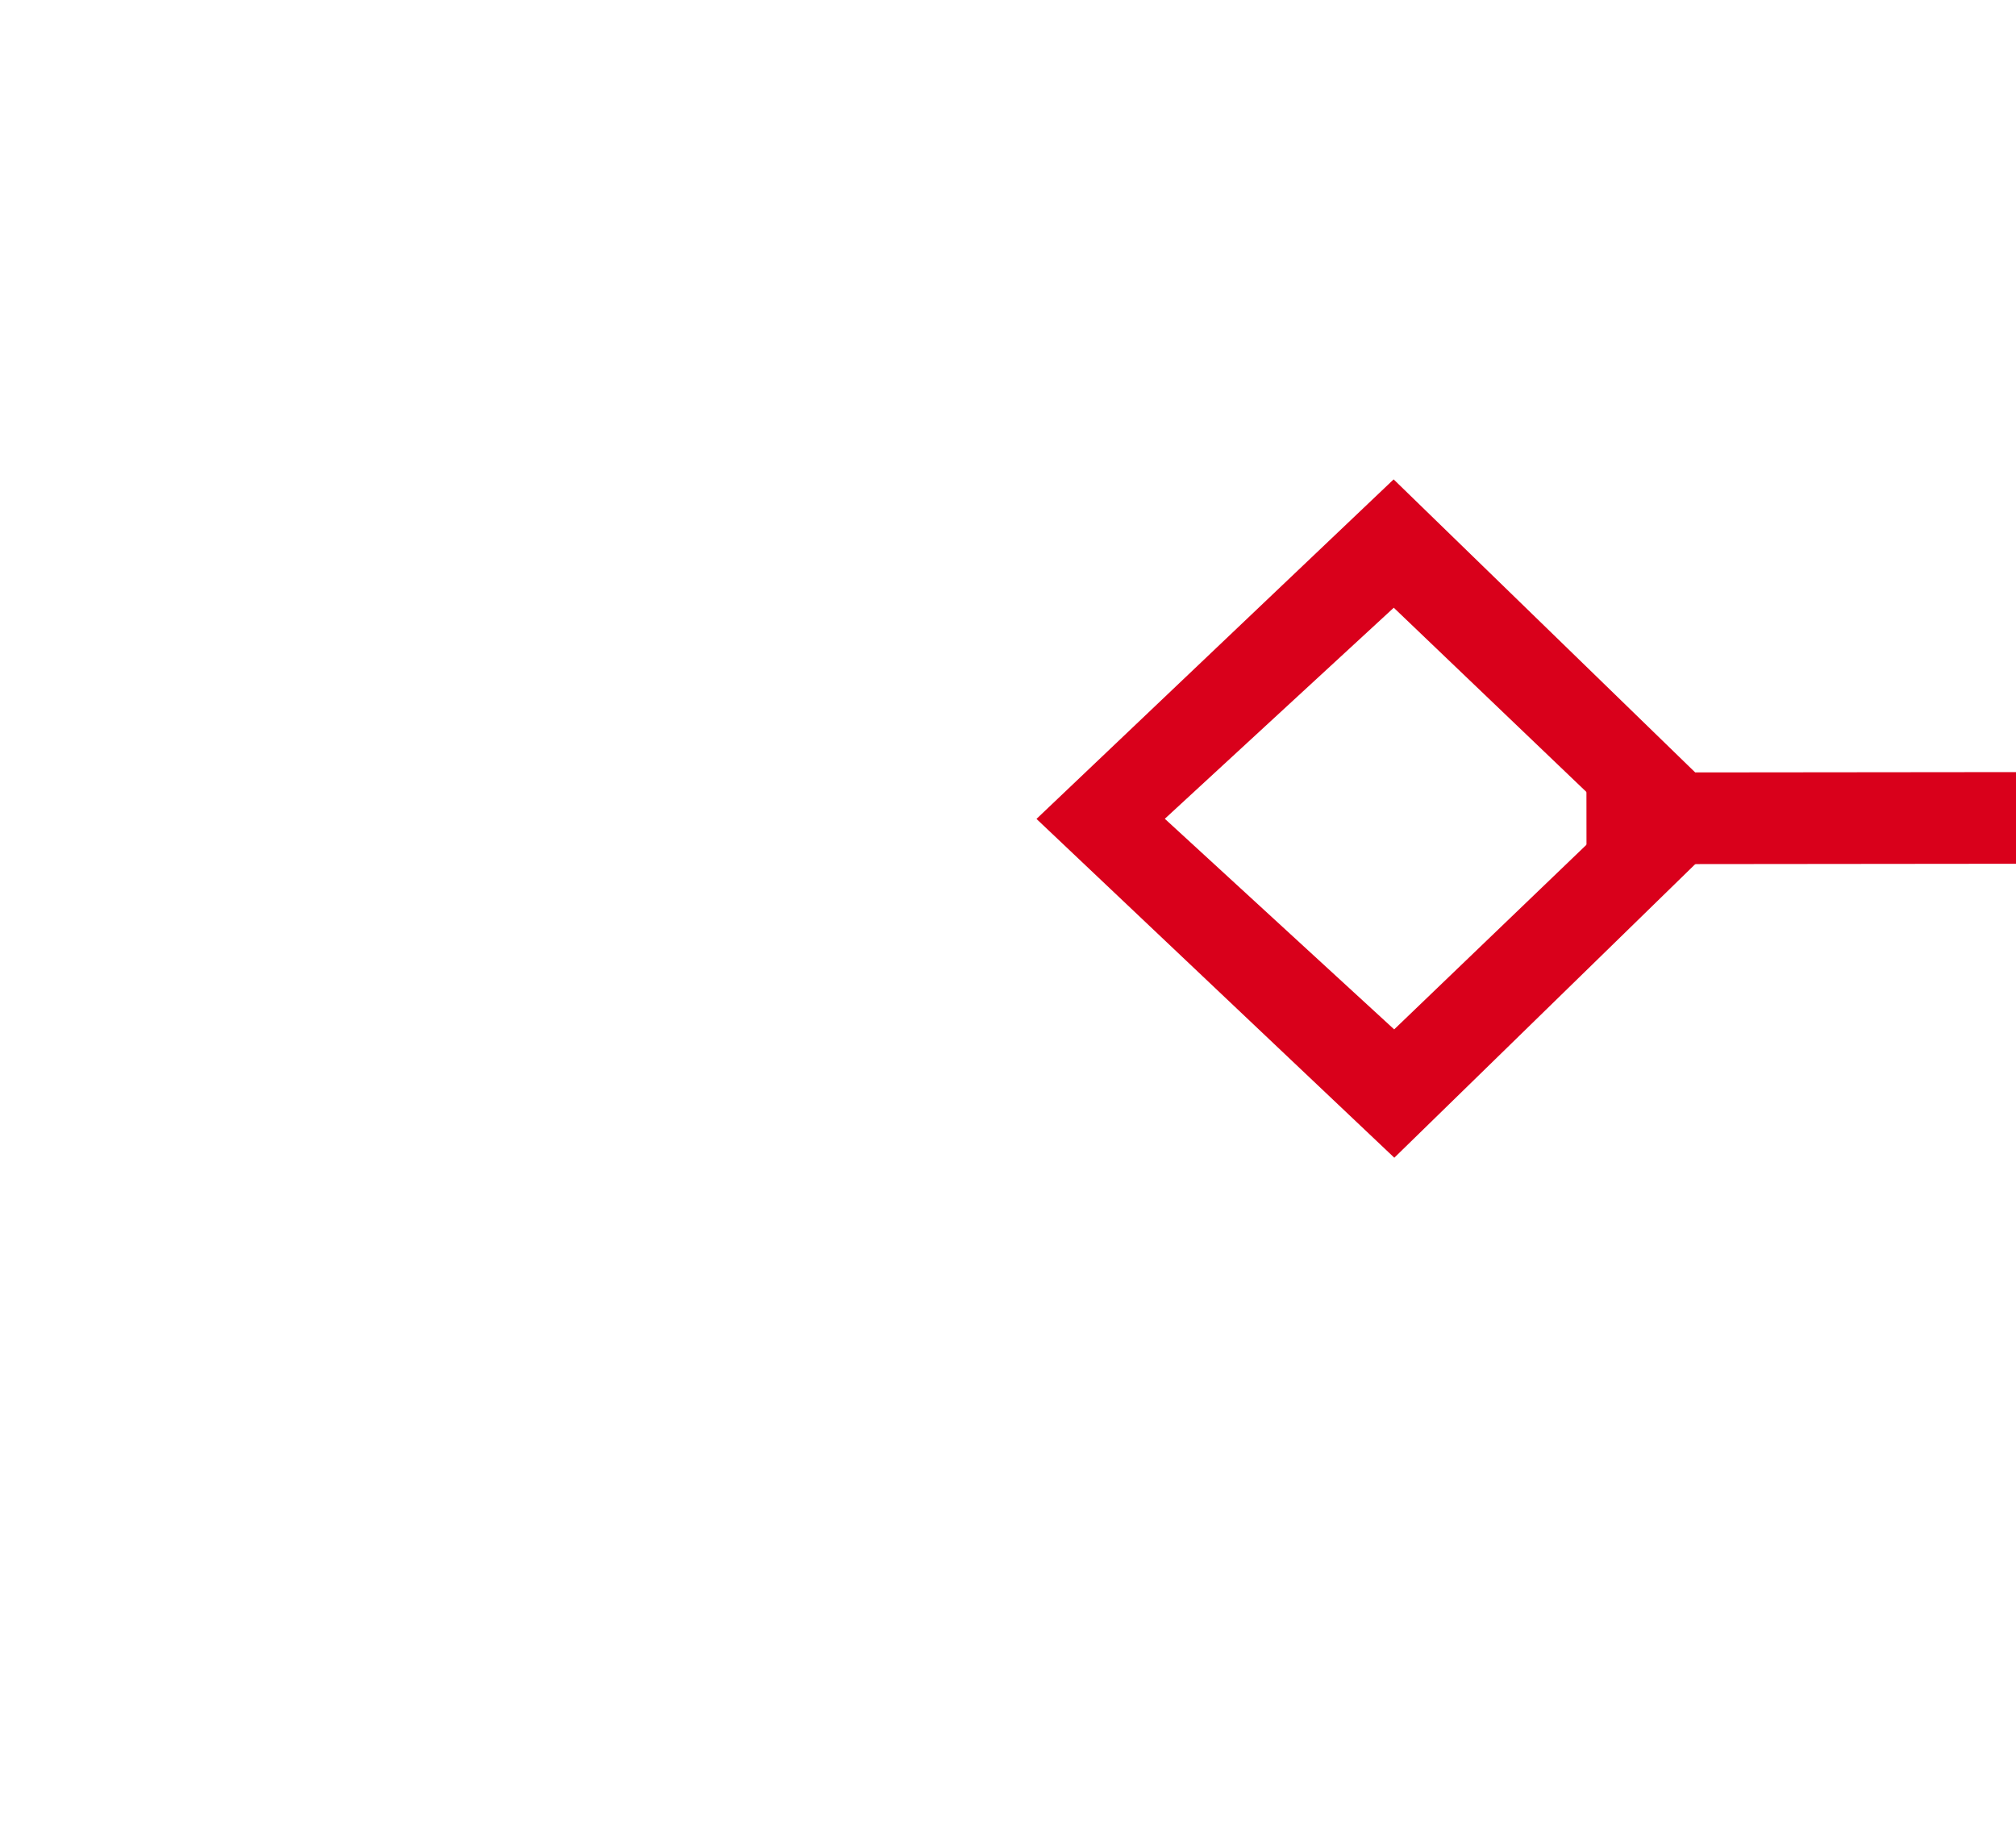﻿<?xml version="1.0" encoding="utf-8"?>
<svg version="1.1" xmlns:xlink="http://www.w3.org/1999/xlink" width="22px" height="20px" preserveAspectRatio="xMinYMid meet" viewBox="1406 1055  22 18" xmlns="http://www.w3.org/2000/svg">
  <g transform="matrix(1 0.017 -0.017 1 18.785 -24.568 )">
    <path d="M 1419.9 1054.8  L 1416 1058.5  L 1419.9 1062.2  L 1423.7 1058.5  L 1419.9 1054.8  Z M 1419.9 1060.8  L 1417.4 1058.5  L 1419.9 1056.2  L 1422.3 1058.5  L 1419.9 1060.8  Z M 2001.1 1062.2  L 2005 1058.5  L 2001.1 1054.8  L 1997.3 1058.5  L 2001.1 1062.2  Z M 2001.1 1056.2  L 2003.6 1058.5  L 2001.1 1060.8  L 1998.7 1058.5  L 2001.1 1056.2  Z " fill-rule="nonzero" fill="#d9001b" stroke="none" transform="matrix(1 -0.018 0.018 1 -18.449 30.41 )" />
    <path d="M 1422 1058.5  L 1999 1058.5  " stroke-width="1" stroke="#d9001b" fill="none" transform="matrix(1 -0.018 0.018 1 -18.449 30.41 )" />
  </g>
</svg>